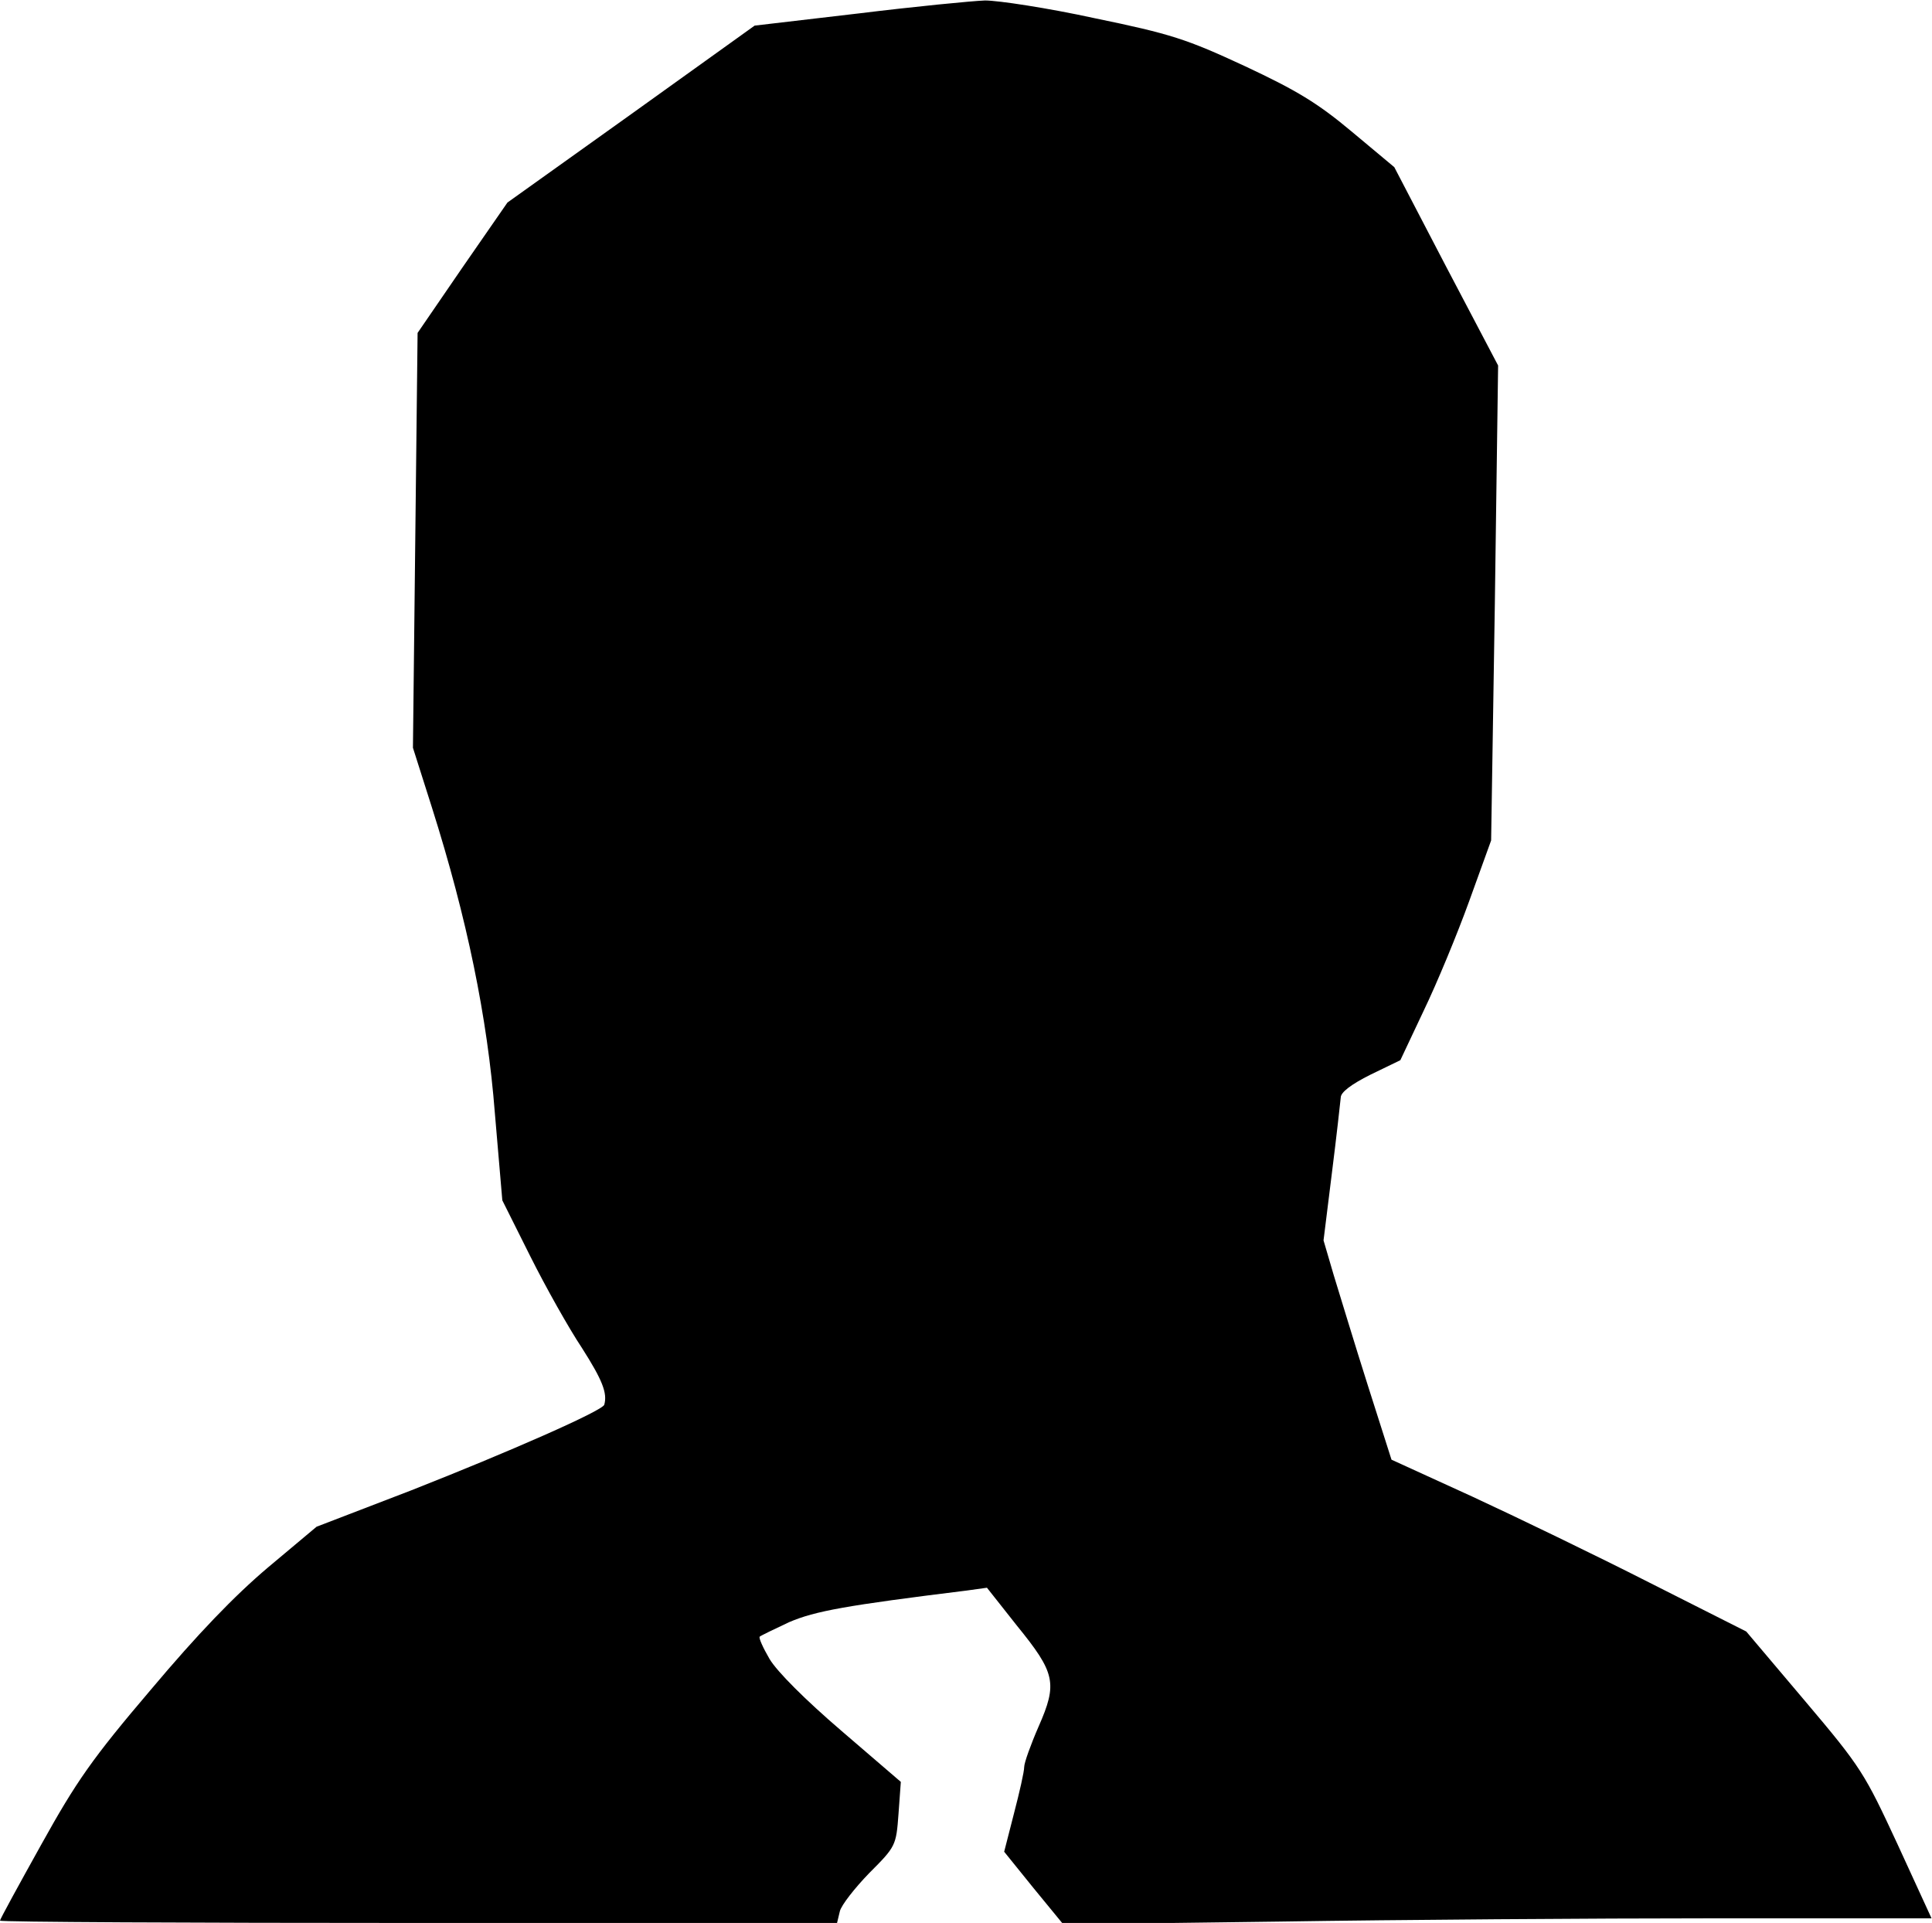 <?xml version="1.0" standalone="no"?>
<!DOCTYPE svg PUBLIC "-//W3C//DTD SVG 20010904//EN"
 "http://www.w3.org/TR/2001/REC-SVG-20010904/DTD/svg10.dtd">
<svg version="1.0" xmlns="http://www.w3.org/2000/svg"
 width="415pt" height="413pt" viewBox="0 0 415 413"
 preserveAspectRatio="xMidYMid meet">
<g transform="translate(0,413) scale(0.1,-0.1)"
fill="#000000" stroke="none">
<path fill="#000000" stroke="none" d="M1843 4101 l-222 -26 -265 -190 -266
-190 -97 -140 -96 -140 -5 -445 -5 -446 41 -129 c75 -237 119 -450 135 -656
l16 -187 60 -120 c33 -66 83 -155 111 -197 44 -69 55 -97 48 -122 -4 -13 -204
-101 -415 -184 l-203 -78 -105 -88 c-72 -61 -150 -142 -251 -262 -126 -148
-160 -197 -235 -332 -49 -88 -89 -161 -89 -164 0 -3 405 -5 899 -5 l899 0 6
25 c3 13 32 50 63 82 57 57 58 59 63 127 l5 69 -128 110 c-77 66 -138 127
-154 154 -14 24 -24 46 -21 48 2 2 31 16 63 31 56 24 123 36 382 68 l43 6 64
-81 c83 -102 88 -124 47 -217 -17 -39 -31 -78 -31 -87 0 -10 -10 -54 -22 -100
l-21 -82 63 -78 64 -78 465 6 c255 4 675 7 932 7 l468 0 -73 159 c-71 153 -78
165 -199 308 l-126 149 -208 105 c-114 58 -286 141 -381 185 l-173 79 -51 160
c-28 88 -60 194 -73 236 l-22 75 18 145 c10 79 18 152 19 162 0 11 22 28 64
49 l64 31 50 106 c28 58 72 164 98 236 l47 130 8 510 7 510 -112 213 -111 213
-91 76 c-74 62 -119 89 -230 141 -125 58 -158 69 -323 103 -101 22 -207 38
-235 38 -28 -1 -151 -13 -273 -28z"/>
</g>
</svg>
